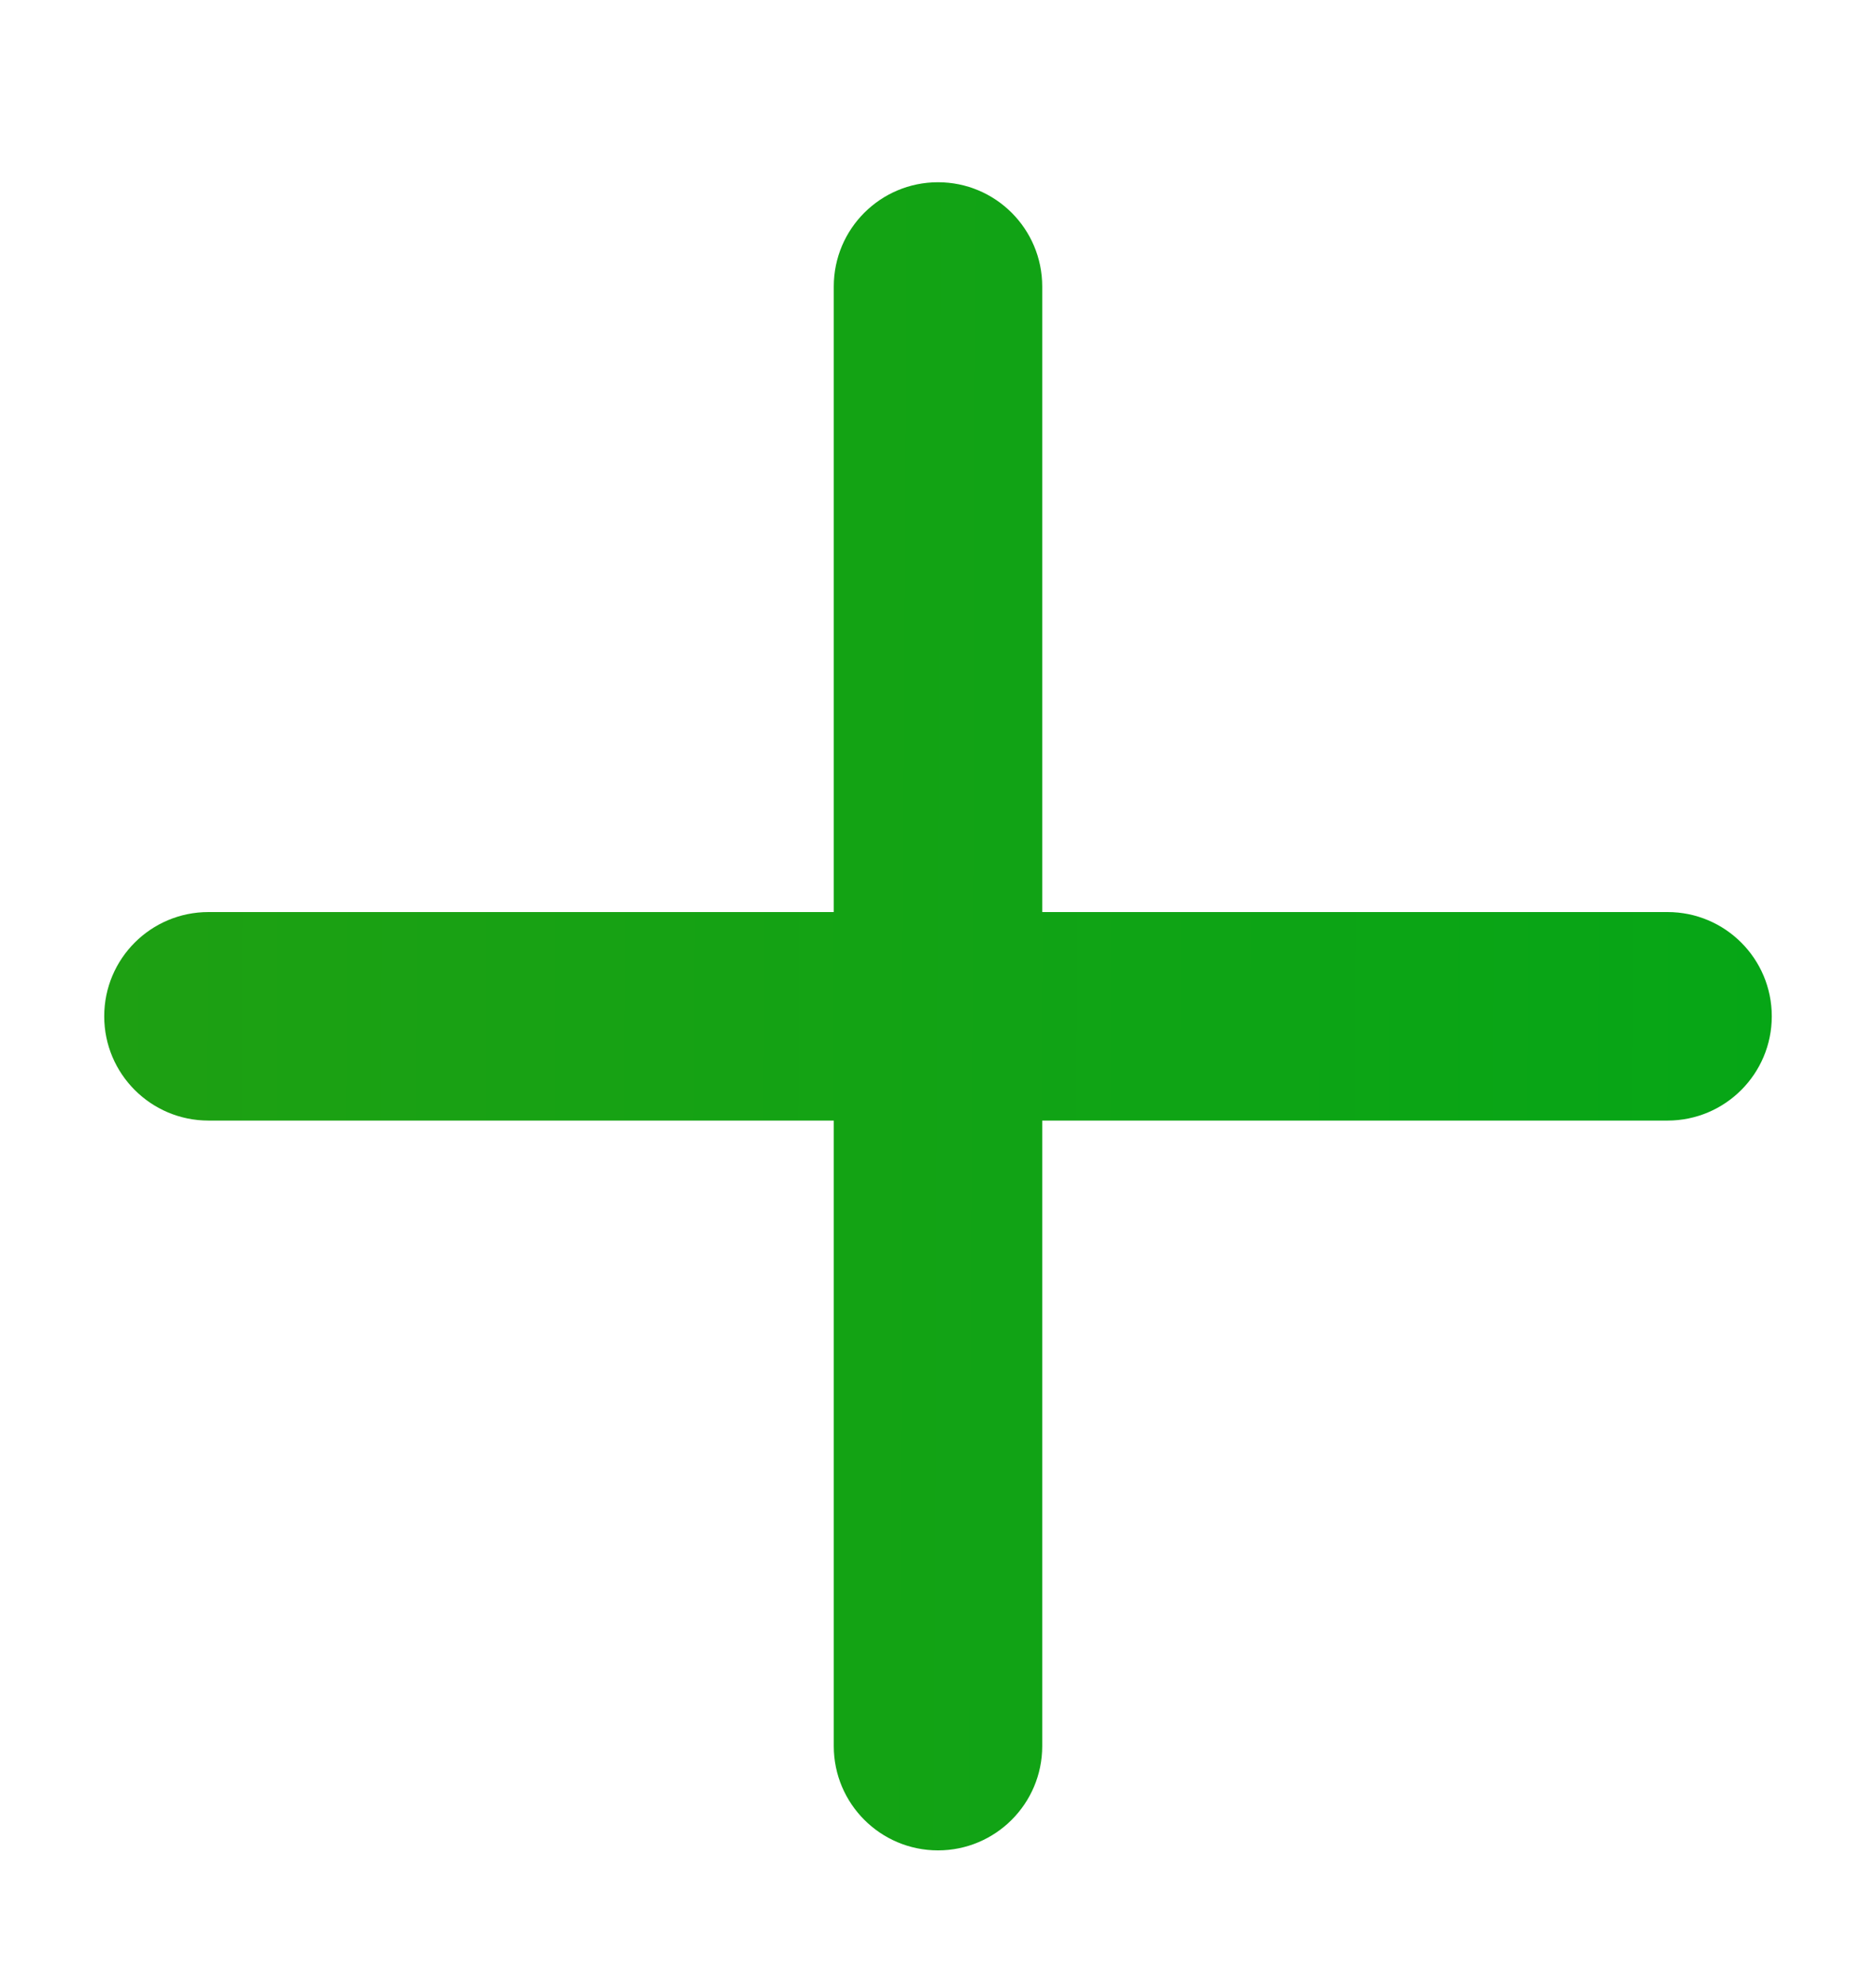 <svg width="18" height="19" viewBox="0 0 18 19" fill="none" xmlns="http://www.w3.org/2000/svg">
<path fill-rule="evenodd" clip-rule="evenodd" d="M8 16.748C8 17.3 8.448 17.748 9 17.748C9.552 17.748 10 17.3 10 16.748V10.748H16C16.552 10.748 17 10.3 17 9.748C17 9.195 16.552 8.748 16 8.748H10V2.748C10 2.195 9.552 1.748 9 1.748C8.448 1.748 8 2.195 8 2.748V8.748H2C1.448 8.748 1 9.195 1 9.748C1 10.3 1.448 10.748 2 10.748H8V16.748Z" fill="url(#paint0_linear)"/>
<defs>
<linearGradient id="paint0_linear" x1="1" y1="7.238" x2="17.012" y2="7.31" gradientUnits="userSpaceOnUse">
<stop stop-color="#1EA013"/>
<stop offset="1" stop-color="#06A616"/>
</linearGradient>
</defs>
</svg>
